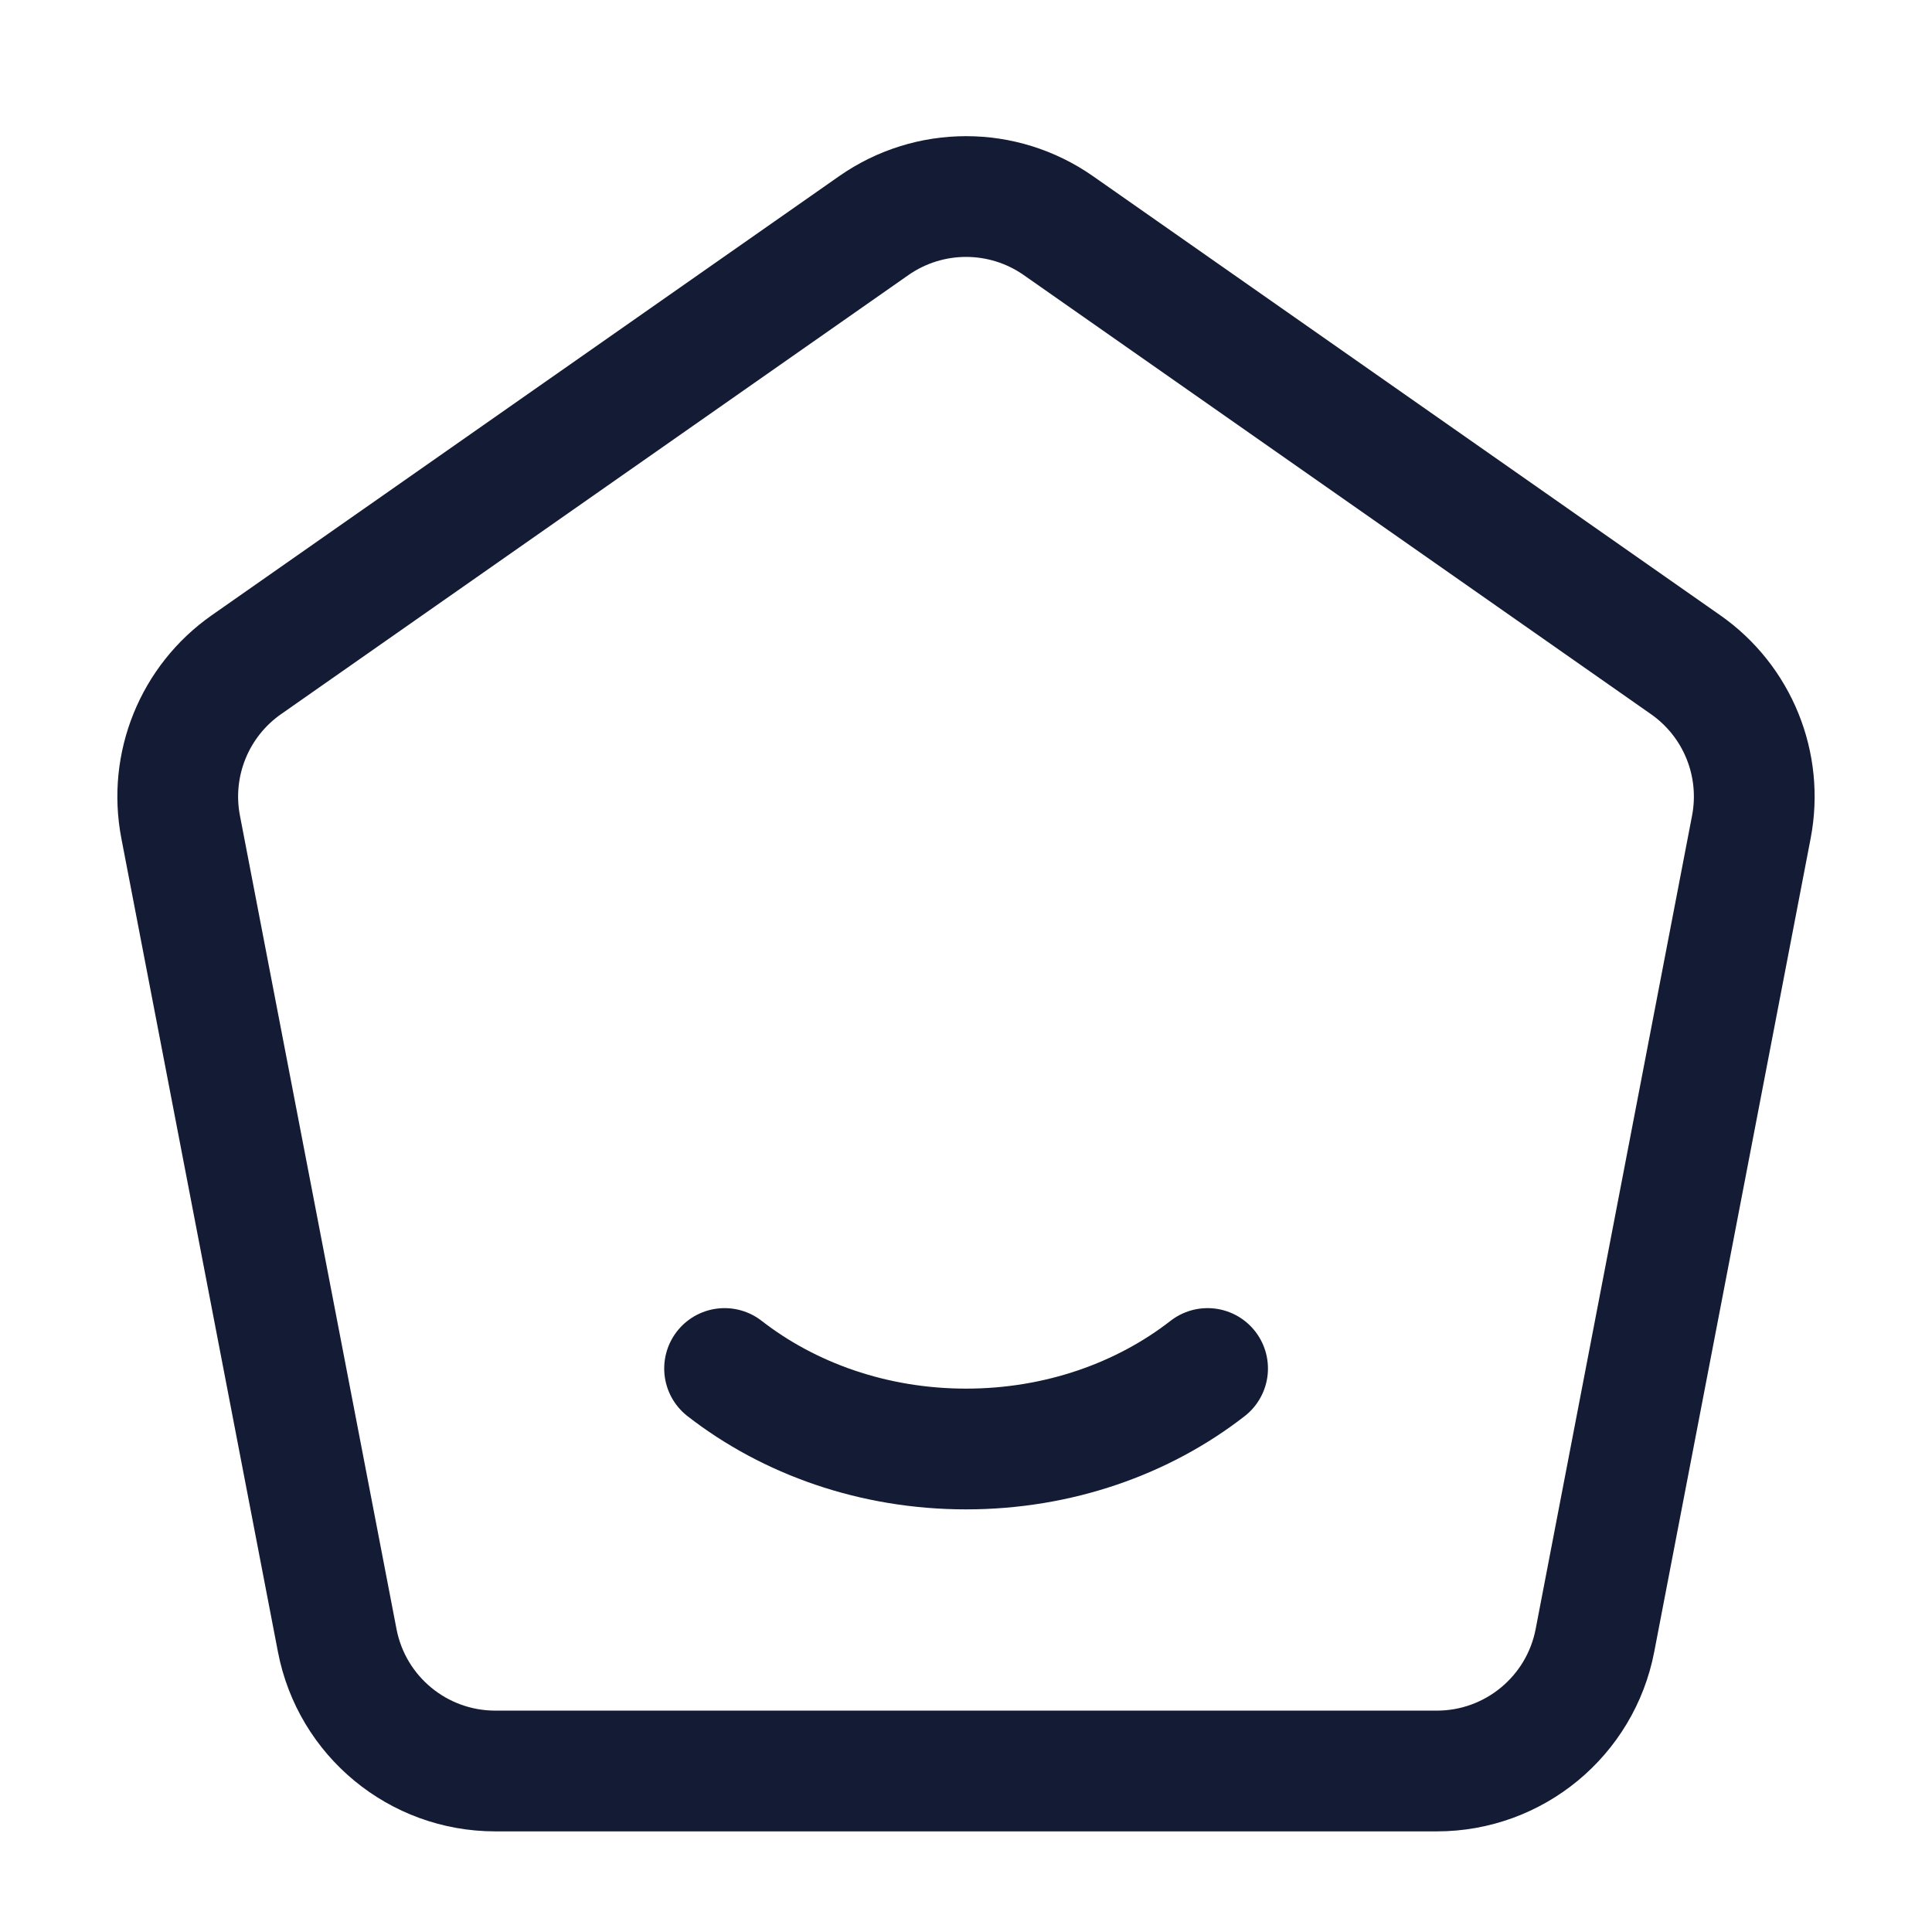 <svg width="24" height="24" viewBox="0 0 24 24" fill="none" xmlns="http://www.w3.org/2000/svg">
<path d="M15.001 17C14.202 17.622 13.151 18 12.001 18C10.851 18 9.801 17.622 9.001 17" stroke="#141B34" stroke-width="1.5" stroke-linecap="round"/>
<path d="M19.813 20.378L21.756 10.273C21.905 9.498 21.585 8.709 20.939 8.257L13.148 2.803C12.459 2.321 11.543 2.321 10.854 2.803L3.061 8.257C2.415 8.709 2.095 9.499 2.244 10.273L4.189 20.378C4.37 21.32 5.194 22 6.153 22H17.849C18.808 22 19.632 21.319 19.813 20.378Z" stroke="#141B34" stroke-width="1.5" stroke-linejoin="round"/>
</svg>

